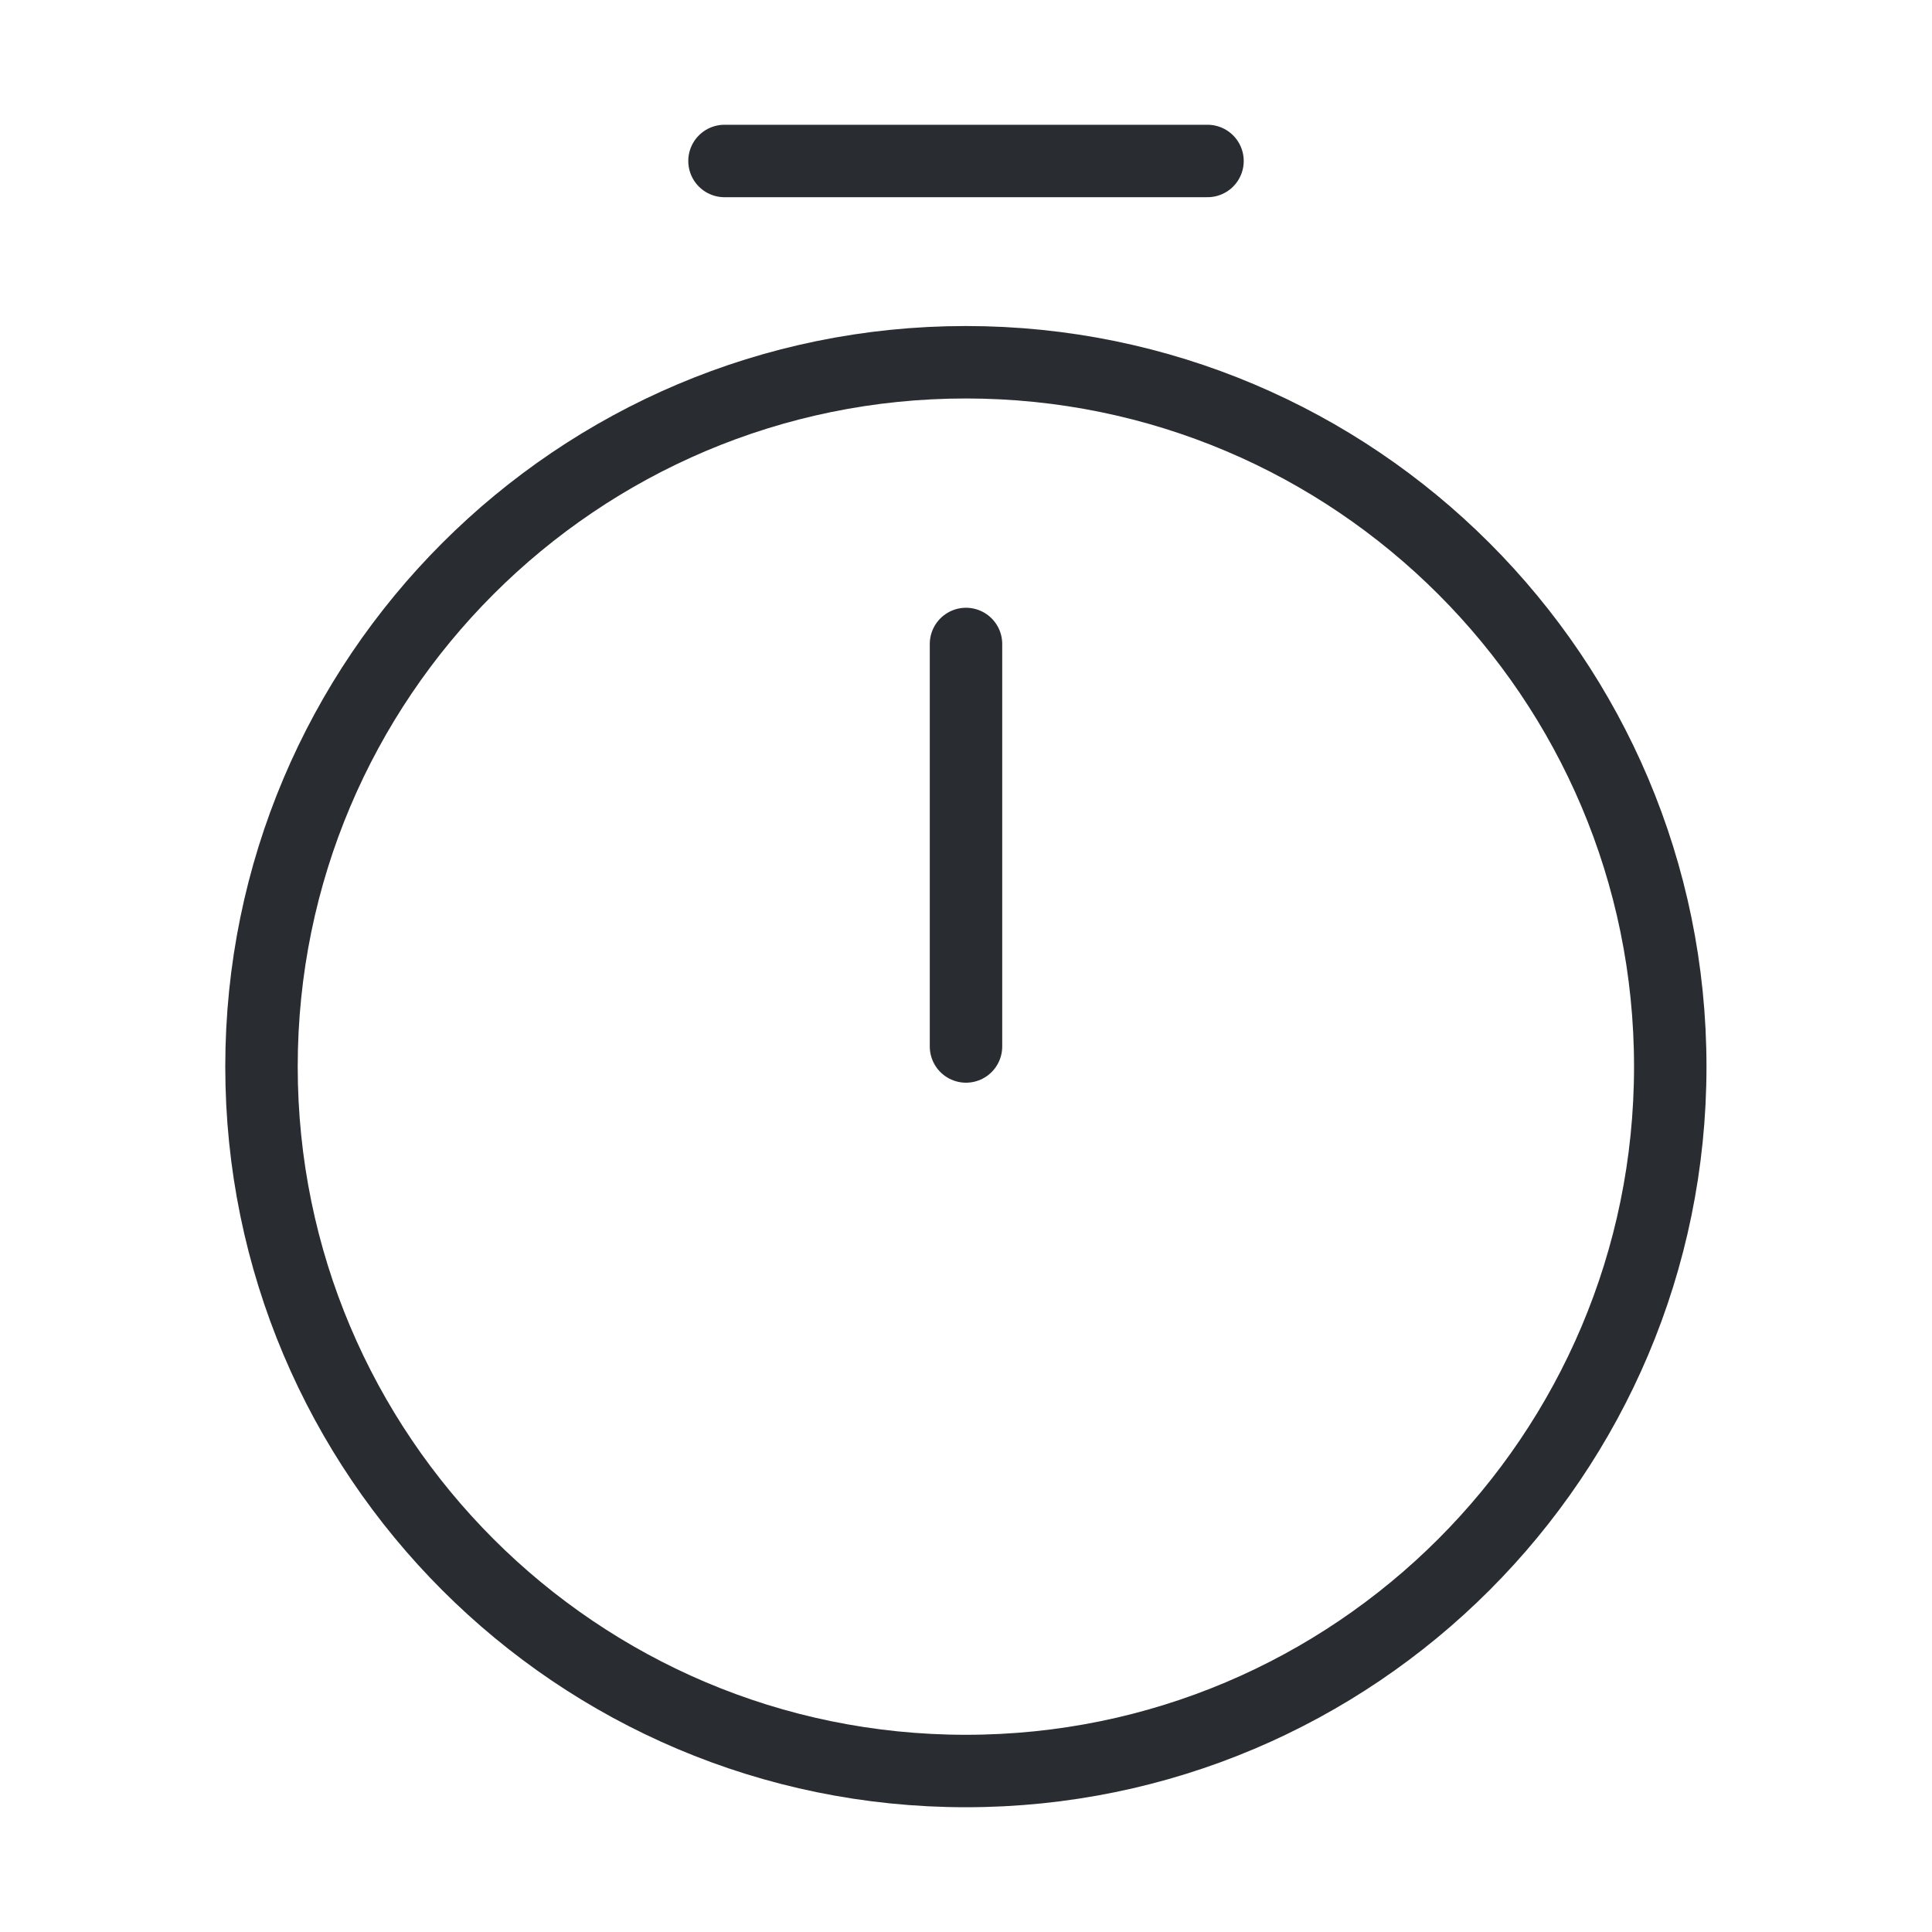 <svg width="40" height="40" viewBox="0 0 40 40" fill="none" xmlns="http://www.w3.org/2000/svg">
<path d="M34.581 22.083C34.581 30.133 28.047 36.667 19.997 36.667C11.947 36.667 5.414 30.133 5.414 22.083C5.414 14.033 11.947 7.5 19.997 7.5C28.047 7.5 34.581 14.033 34.581 22.083Z" stroke="#292D32" stroke-width="1.5" stroke-linecap="round" stroke-linejoin="round"/>
<path d="M20 13.333V21.666" stroke="#292D32" stroke-width="1.5" stroke-linecap="round" stroke-linejoin="round"/>
<path d="M15 3.333H25" stroke="#292D32" stroke-width="1.5" stroke-miterlimit="10" stroke-linecap="round" stroke-linejoin="round"/>
</svg>
